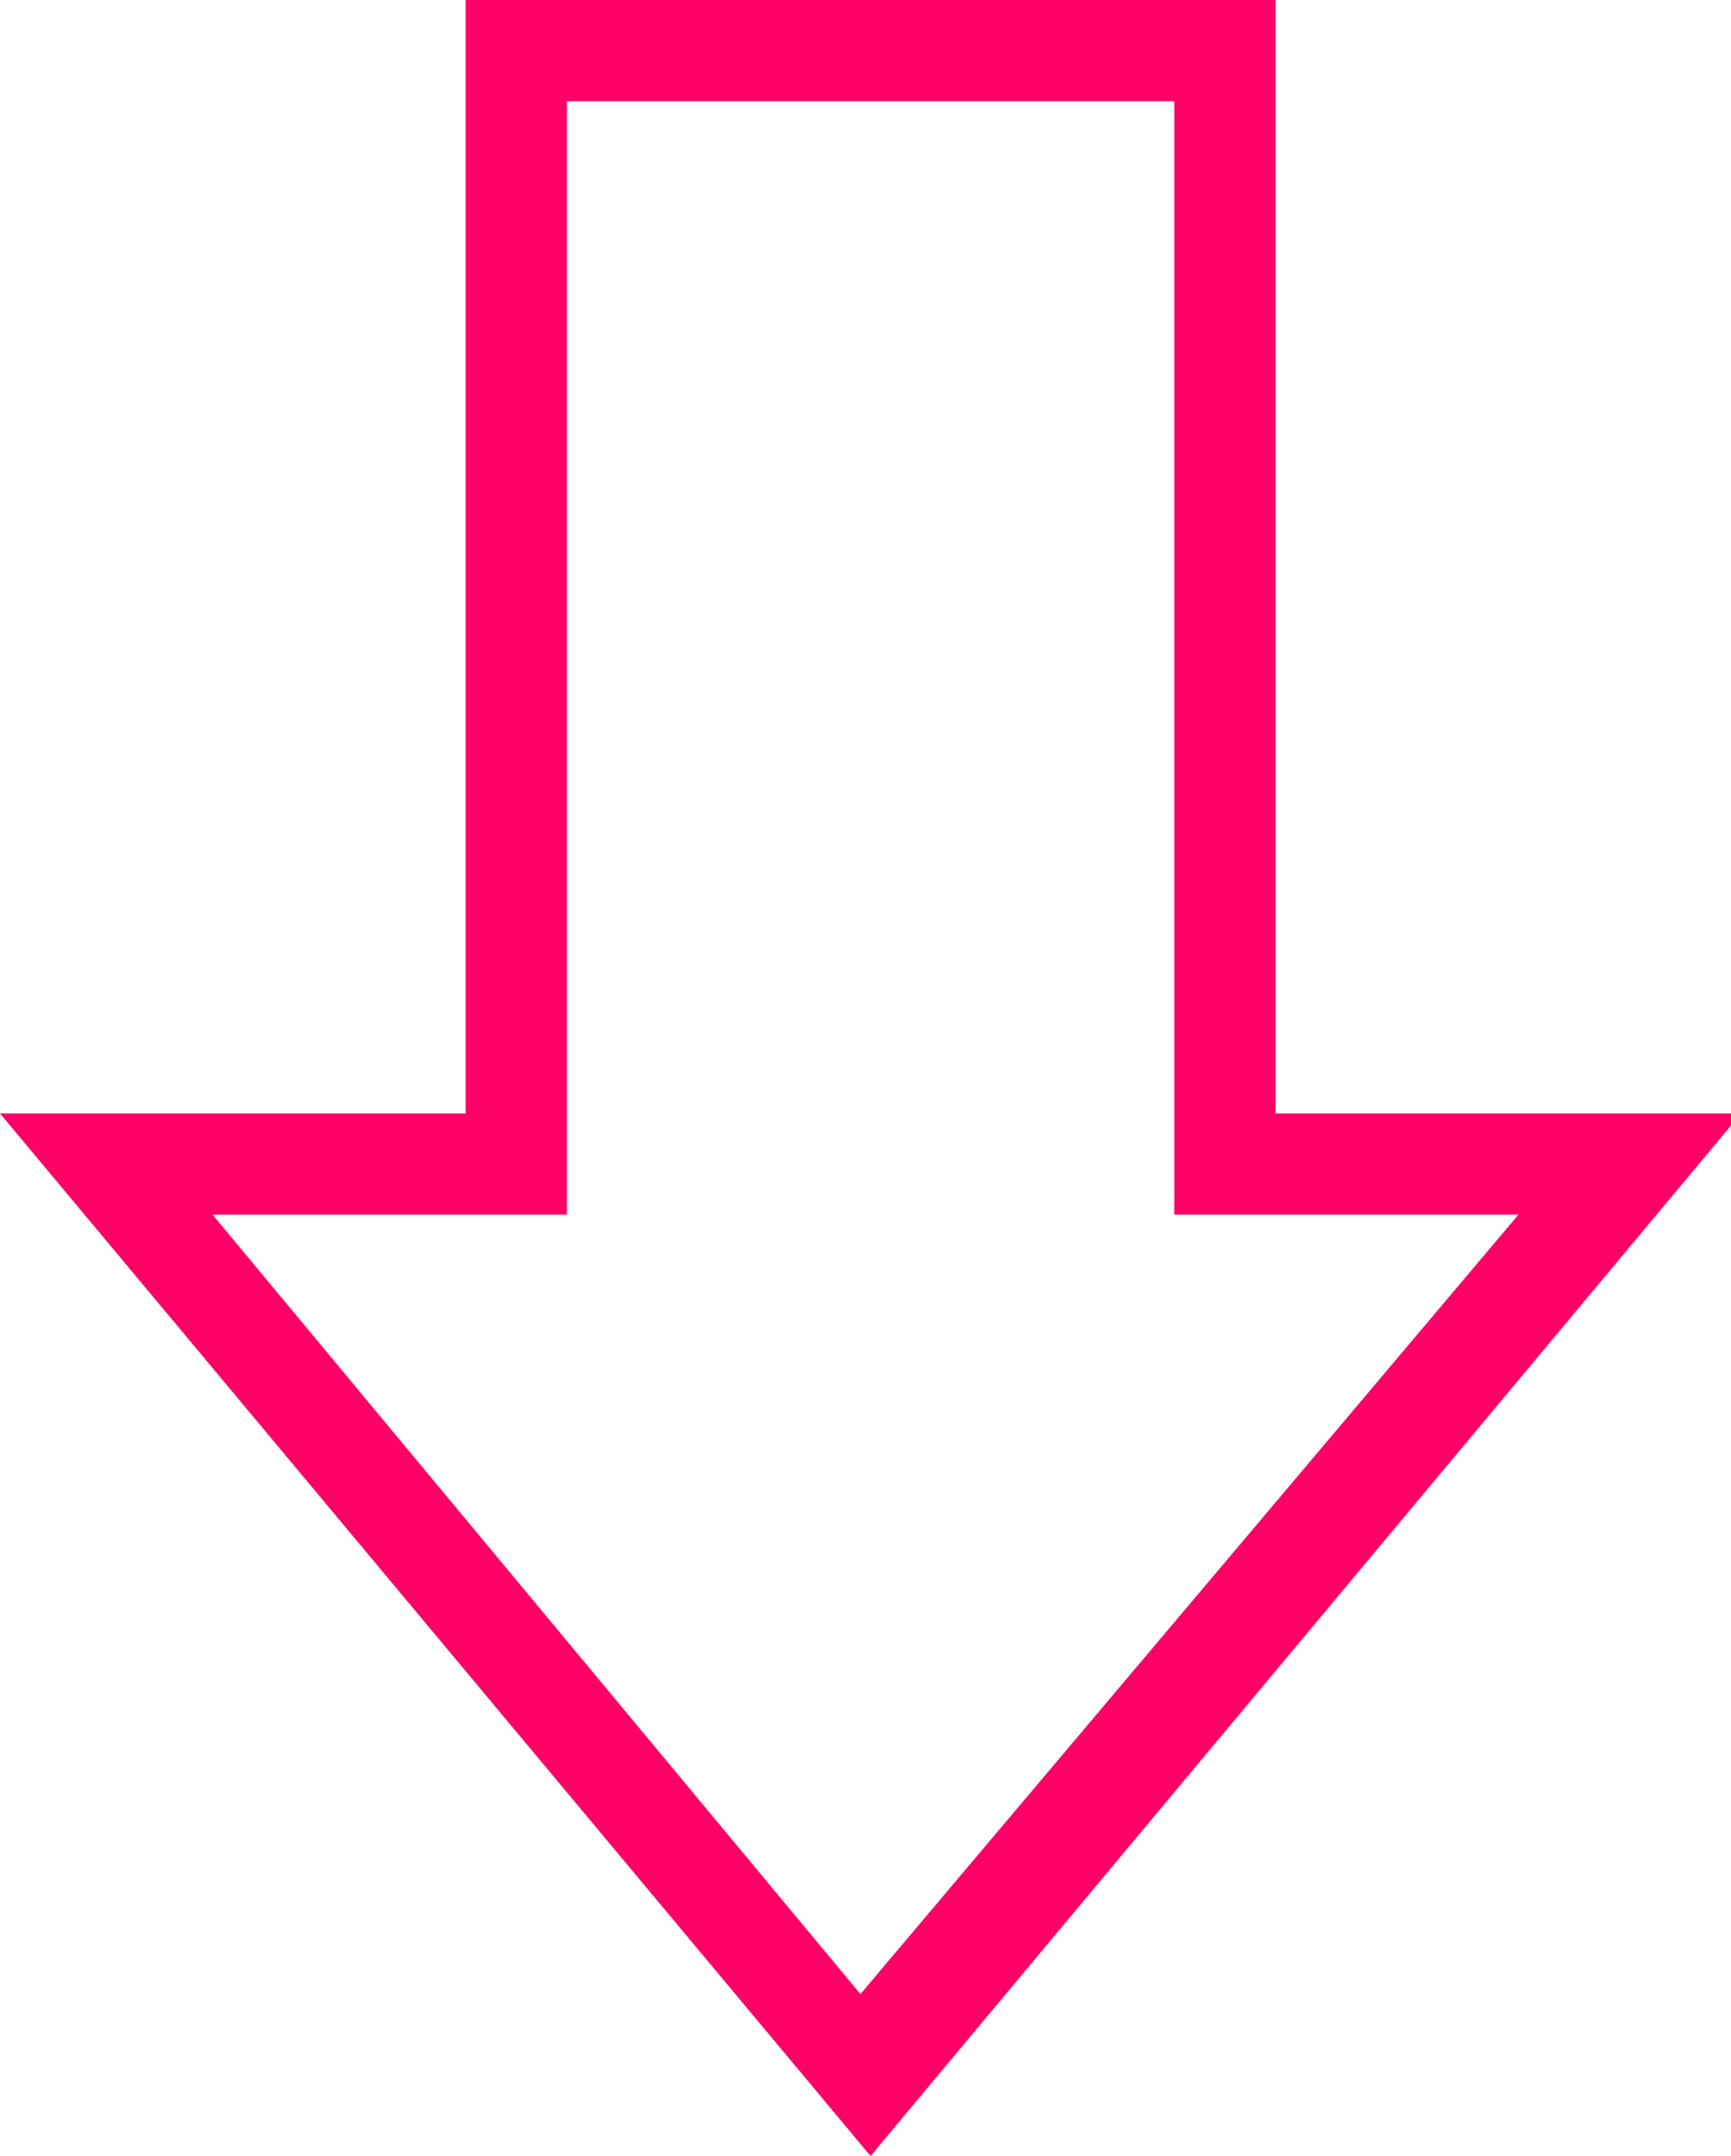 <?xml version="1.0" encoding="utf-8"?>
<!-- Generator: Adobe Illustrator 19.0.1, SVG Export Plug-In . SVG Version: 6.00 Build 0)  -->
<svg version="1.1" id="Слой_1" xmlns="http://www.w3.org/2000/svg" xmlns:xlink="http://www.w3.org/1999/xlink" x="0px" y="0px"
	 viewBox="0 0 17.1 21.3" style="enable-background:new 0 0 17.1 21.3;" xml:space="preserve">
<style type="text/css">
	.st0{fill:#FF0066;}
</style>
<path class="st0" d="M8.6,21.3L0,11h4.6V0h8v11h4.6L8.6,21.3z M2.1,12l6.4,7.7L15,12h-3.4V1h-6v11H2.1z"/>
</svg>
